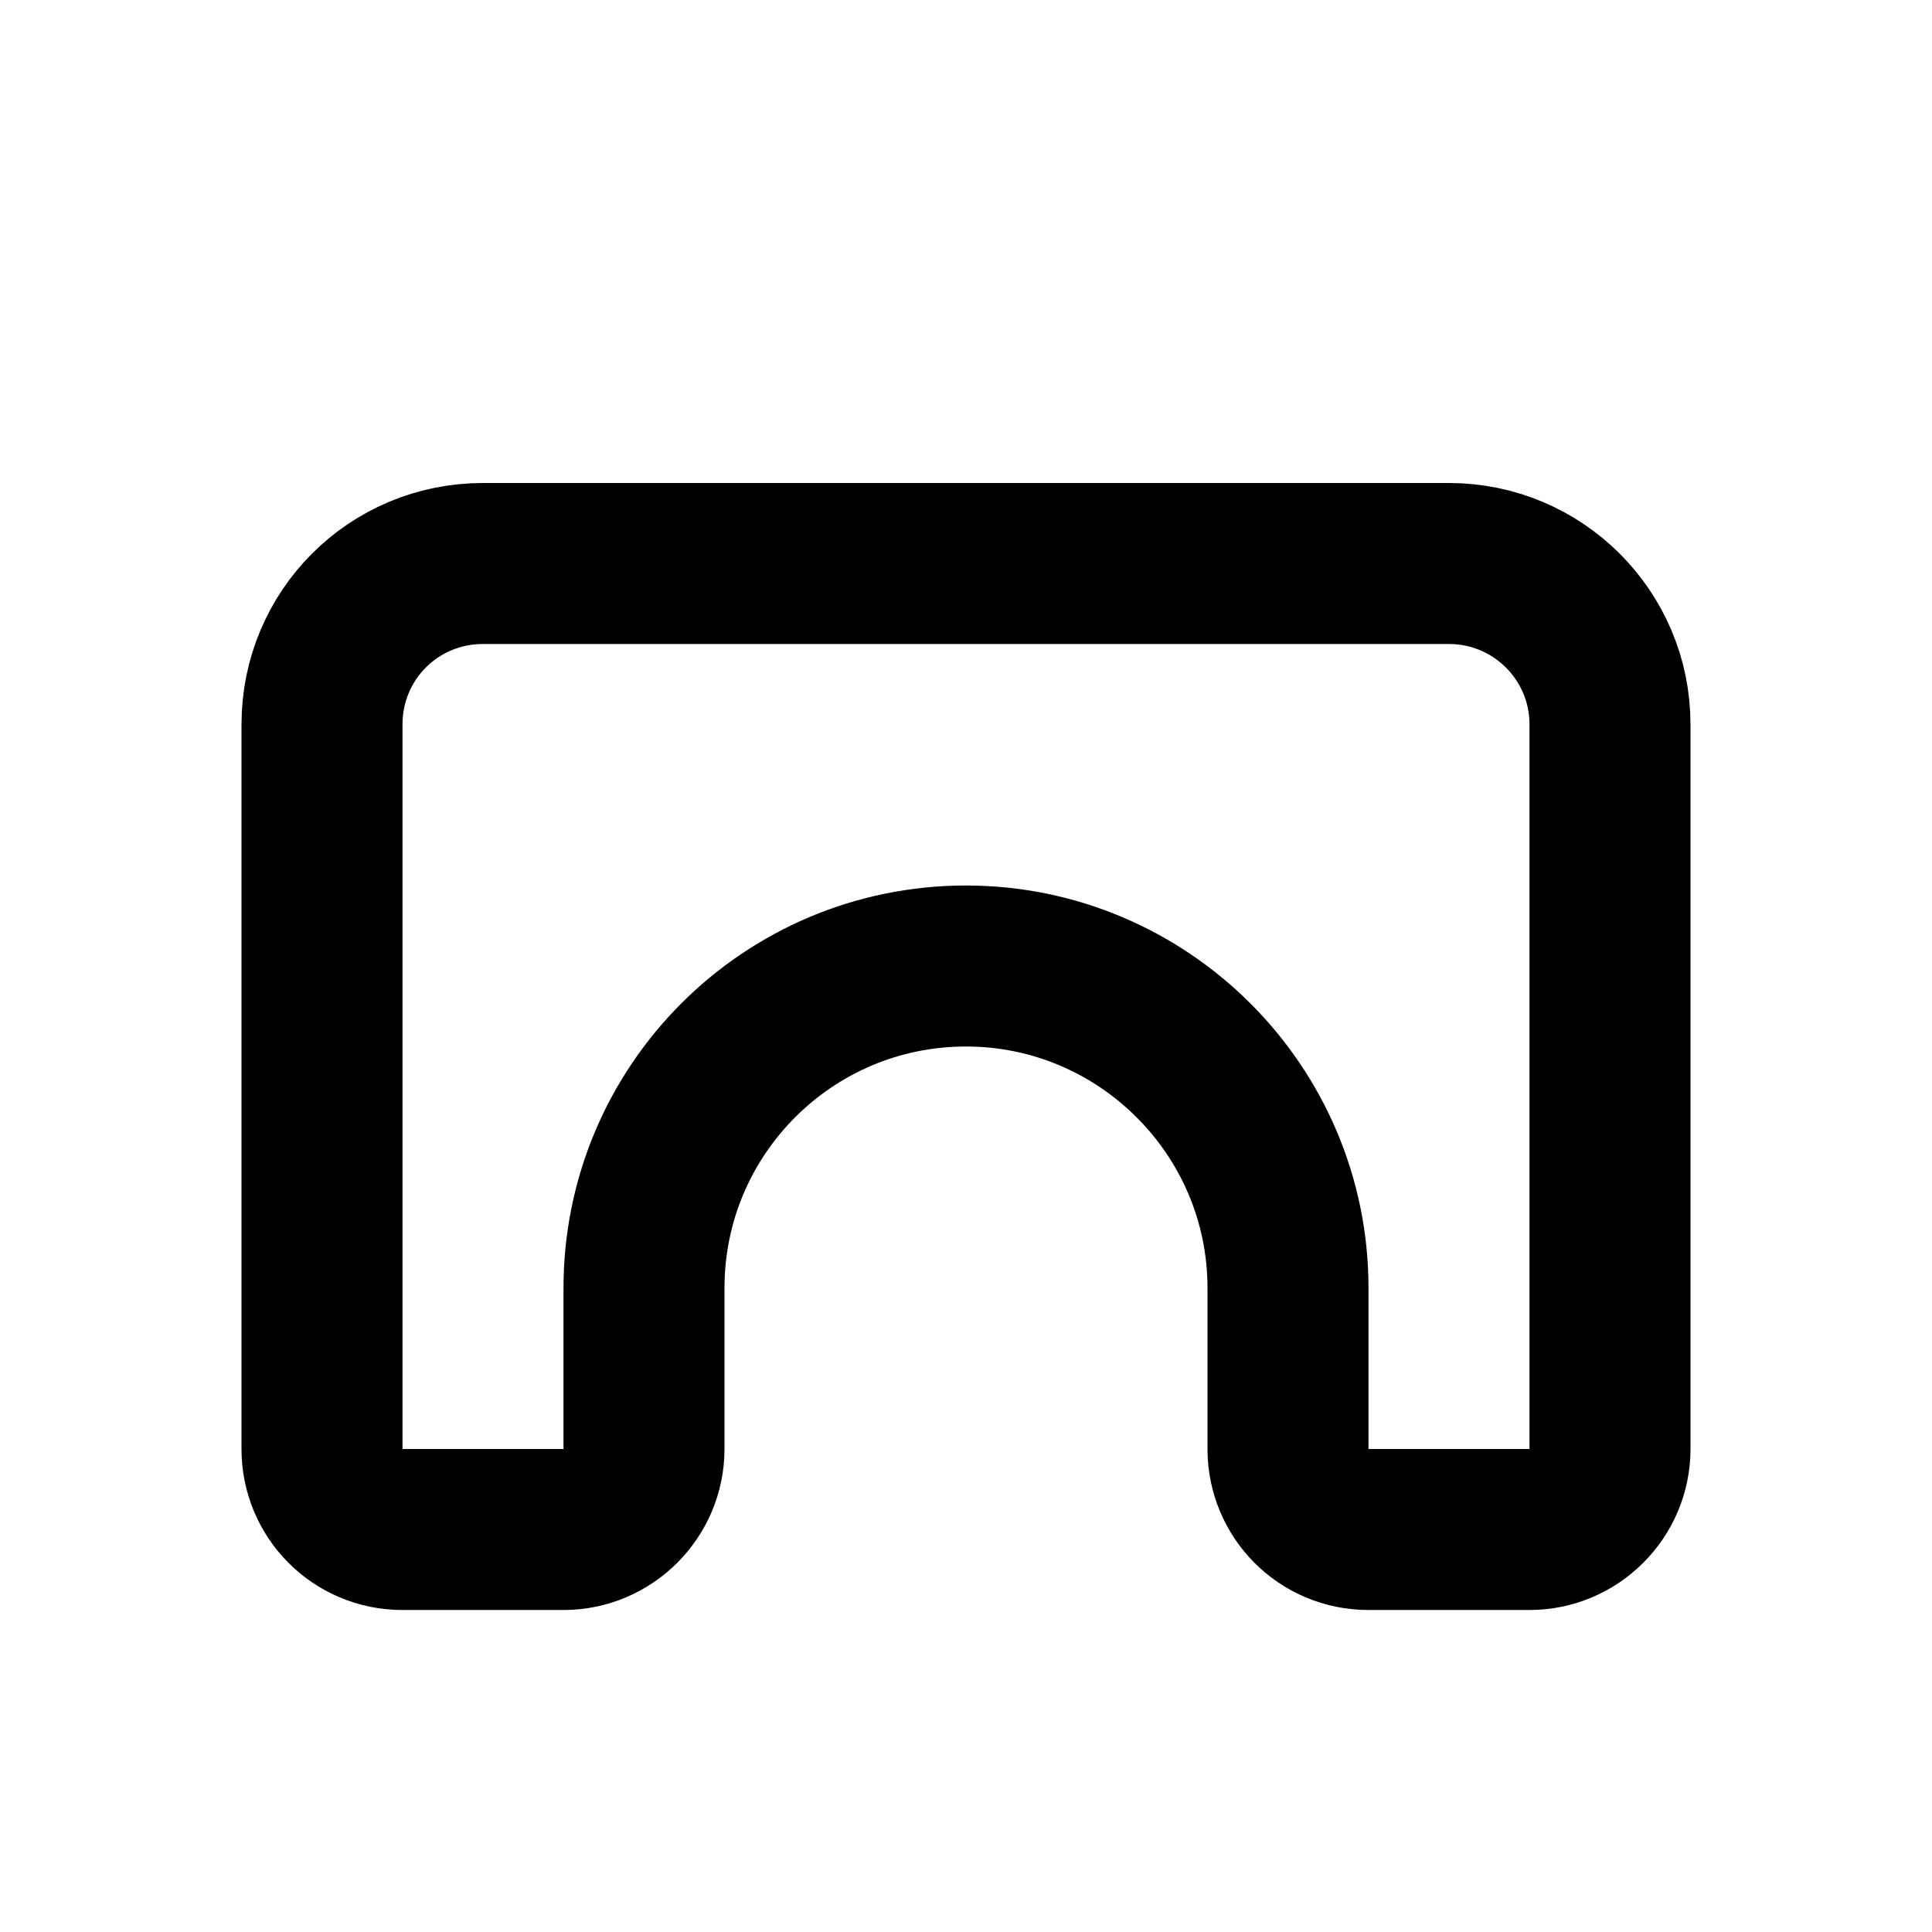 <svg viewBox="0 0 24 24" xmlns="http://www.w3.org/2000/svg"><g fill="none"><path d="M0 0h24v24H0Z"/><path fill="none" stroke="#000" stroke-linecap="round" stroke-linejoin="round" stroke-width="2" d="M6 7h12v0c1.1 0 2 .89 2 2v9 0c0 .55-.45 1-1 1h-2v0c-.56 0-1-.45-1-1v-2 0c0-2.21-1.8-4-4-4 -2.21 0-4 1.79-4 4v2 0c0 .55-.45 1-1 1H5v0c-.56 0-1-.45-1-1V9v0c0-1.11.89-2 2-2"/></g></svg>